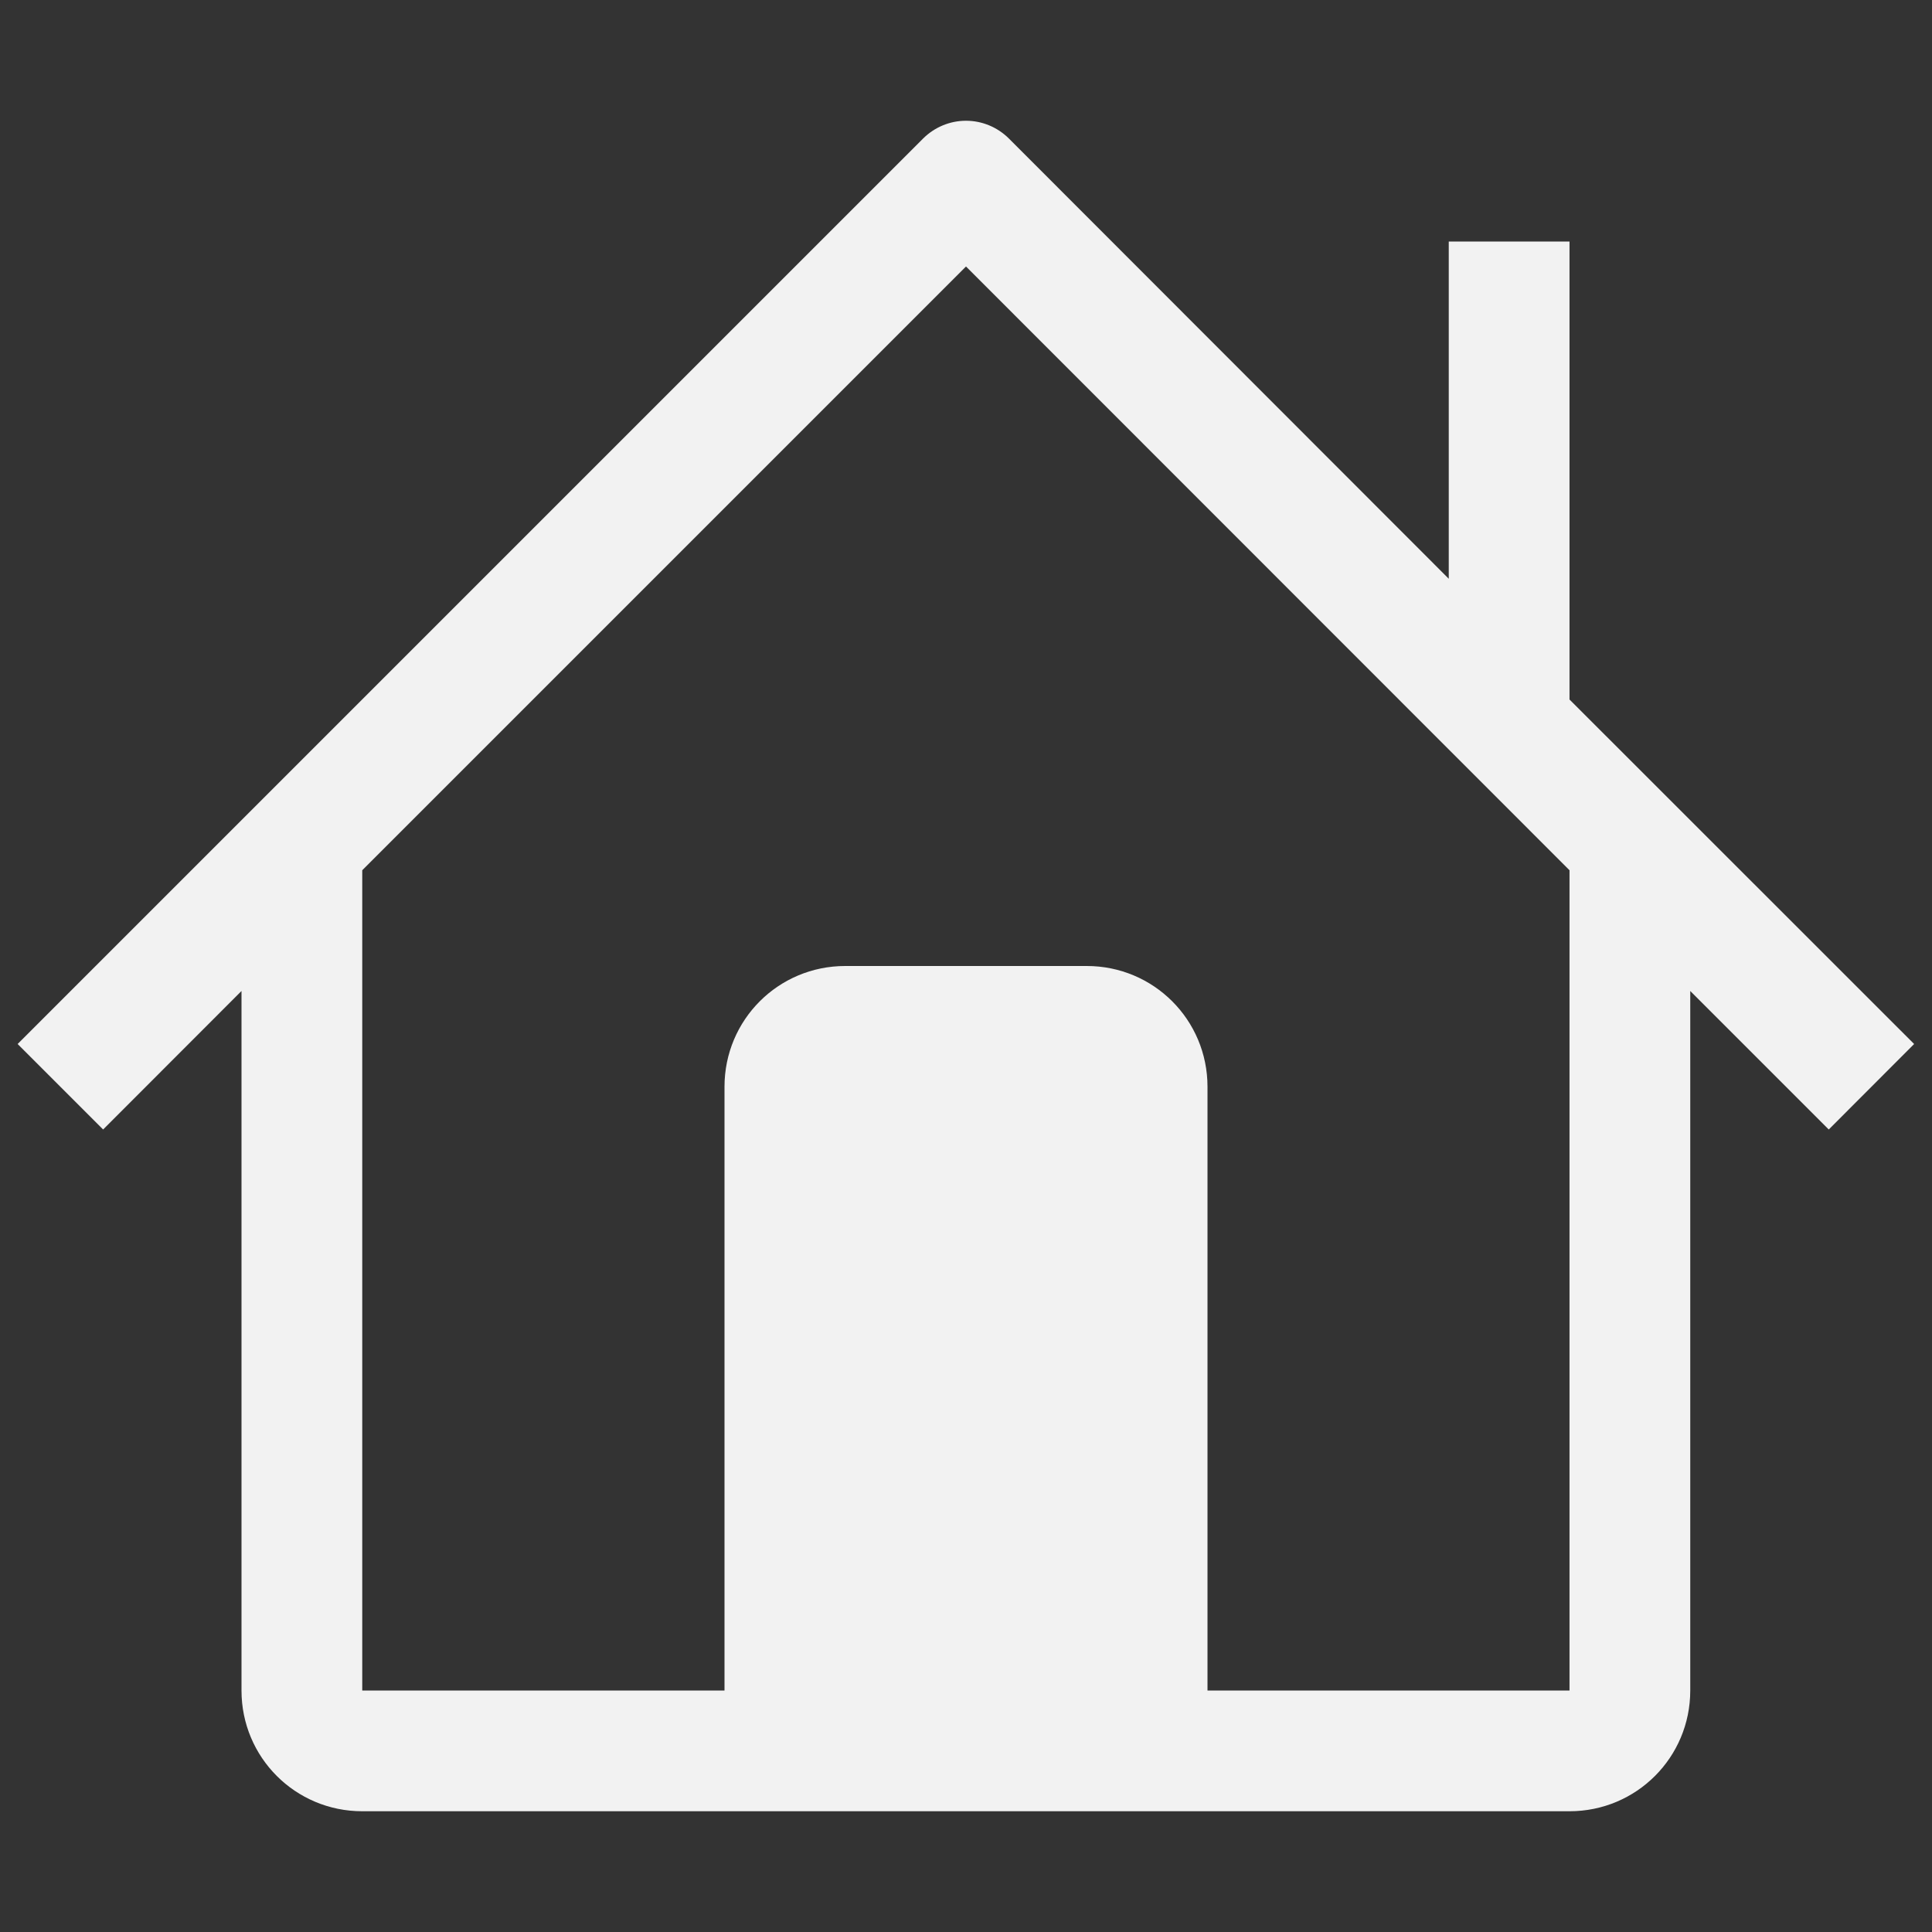 <?xml version="1.0" encoding="UTF-8" standalone="no"?>
<!-- Created with Inkscape (http://www.inkscape.org/) -->

<svg
   width="16"
   height="16"
   viewBox="0 0 16 16"
   version="1.1"
   id="svg5"
   inkscape:version="1.4.2 (ebf0e940d0, 2025-05-08)"
   sodipodi:docname="go-home-symbolic.svg"
   xmlns:inkscape="http://www.inkscape.org/namespaces/inkscape"
   xmlns:sodipodi="http://sodipodi.sourceforge.net/DTD/sodipodi-0.dtd"
   xmlns="http://www.w3.org/2000/svg"
   xmlns:svg="http://www.w3.org/2000/svg">
  <rect x="0" y="0" width="16" height="16" fill="#333333" stroke="none"/>
  <sodipodi:namedview
     id="namedview7"
     pagecolor="#ffffff"
     bordercolor="#666666"
     borderopacity="1.0"
     inkscape:showpageshadow="2"
     inkscape:pageopacity="0.0"
     inkscape:pagecheckerboard="0"
     inkscape:deskcolor="#d1d1d1"
     inkscape:document-units="px"
     showgrid="false"
     inkscape:zoom="49.6875"
     inkscape:cx="8"
     inkscape:cy="8"
     inkscape:window-width="1920"
     inkscape:window-height="1010"
     inkscape:window-x="0"
     inkscape:window-y="0"
     inkscape:window-maximized="1"
     inkscape:current-layer="svg5" />
  <defs
     id="defs2">
     <style
        id="current-color-scheme"
        type="text/css">
        .ColorScheme-Text { color:#f2f2f2; }
     </style>
  </defs>
  <path
     id="path181"
     style="fill:currentColor"
     class="ColorScheme-Text"
     d="M 8 1 C 7.867 1 7.74 1.053 7.646 1.146 L 0.146 8.646 L 0.854 9.354 L 2 8.207 L 2 14 C 2 14.554 2.446 15 3 15 L 12.998 15 C 13.552 15 13.998 14.554 13.998 14 L 13.998 8.207 L 15.145 9.354 L 15.852 8.646 L 12.998 5.793 L 12.998 2 L 11.998 2 L 11.998 4.793 L 8.354 1.146 C 8.26 1.053 8.133 1 8 1 z M 8 2.207 L 12.998 7.207 L 12.998 14 L 10 14 L 10 9 C 10 8.446 9.554 8 9 8 L 7 8 C 6.446 8 6 8.446 6 9 L 6 14 L 3 14 L 3 7.207 L 8 2.207 z " />
</svg>
